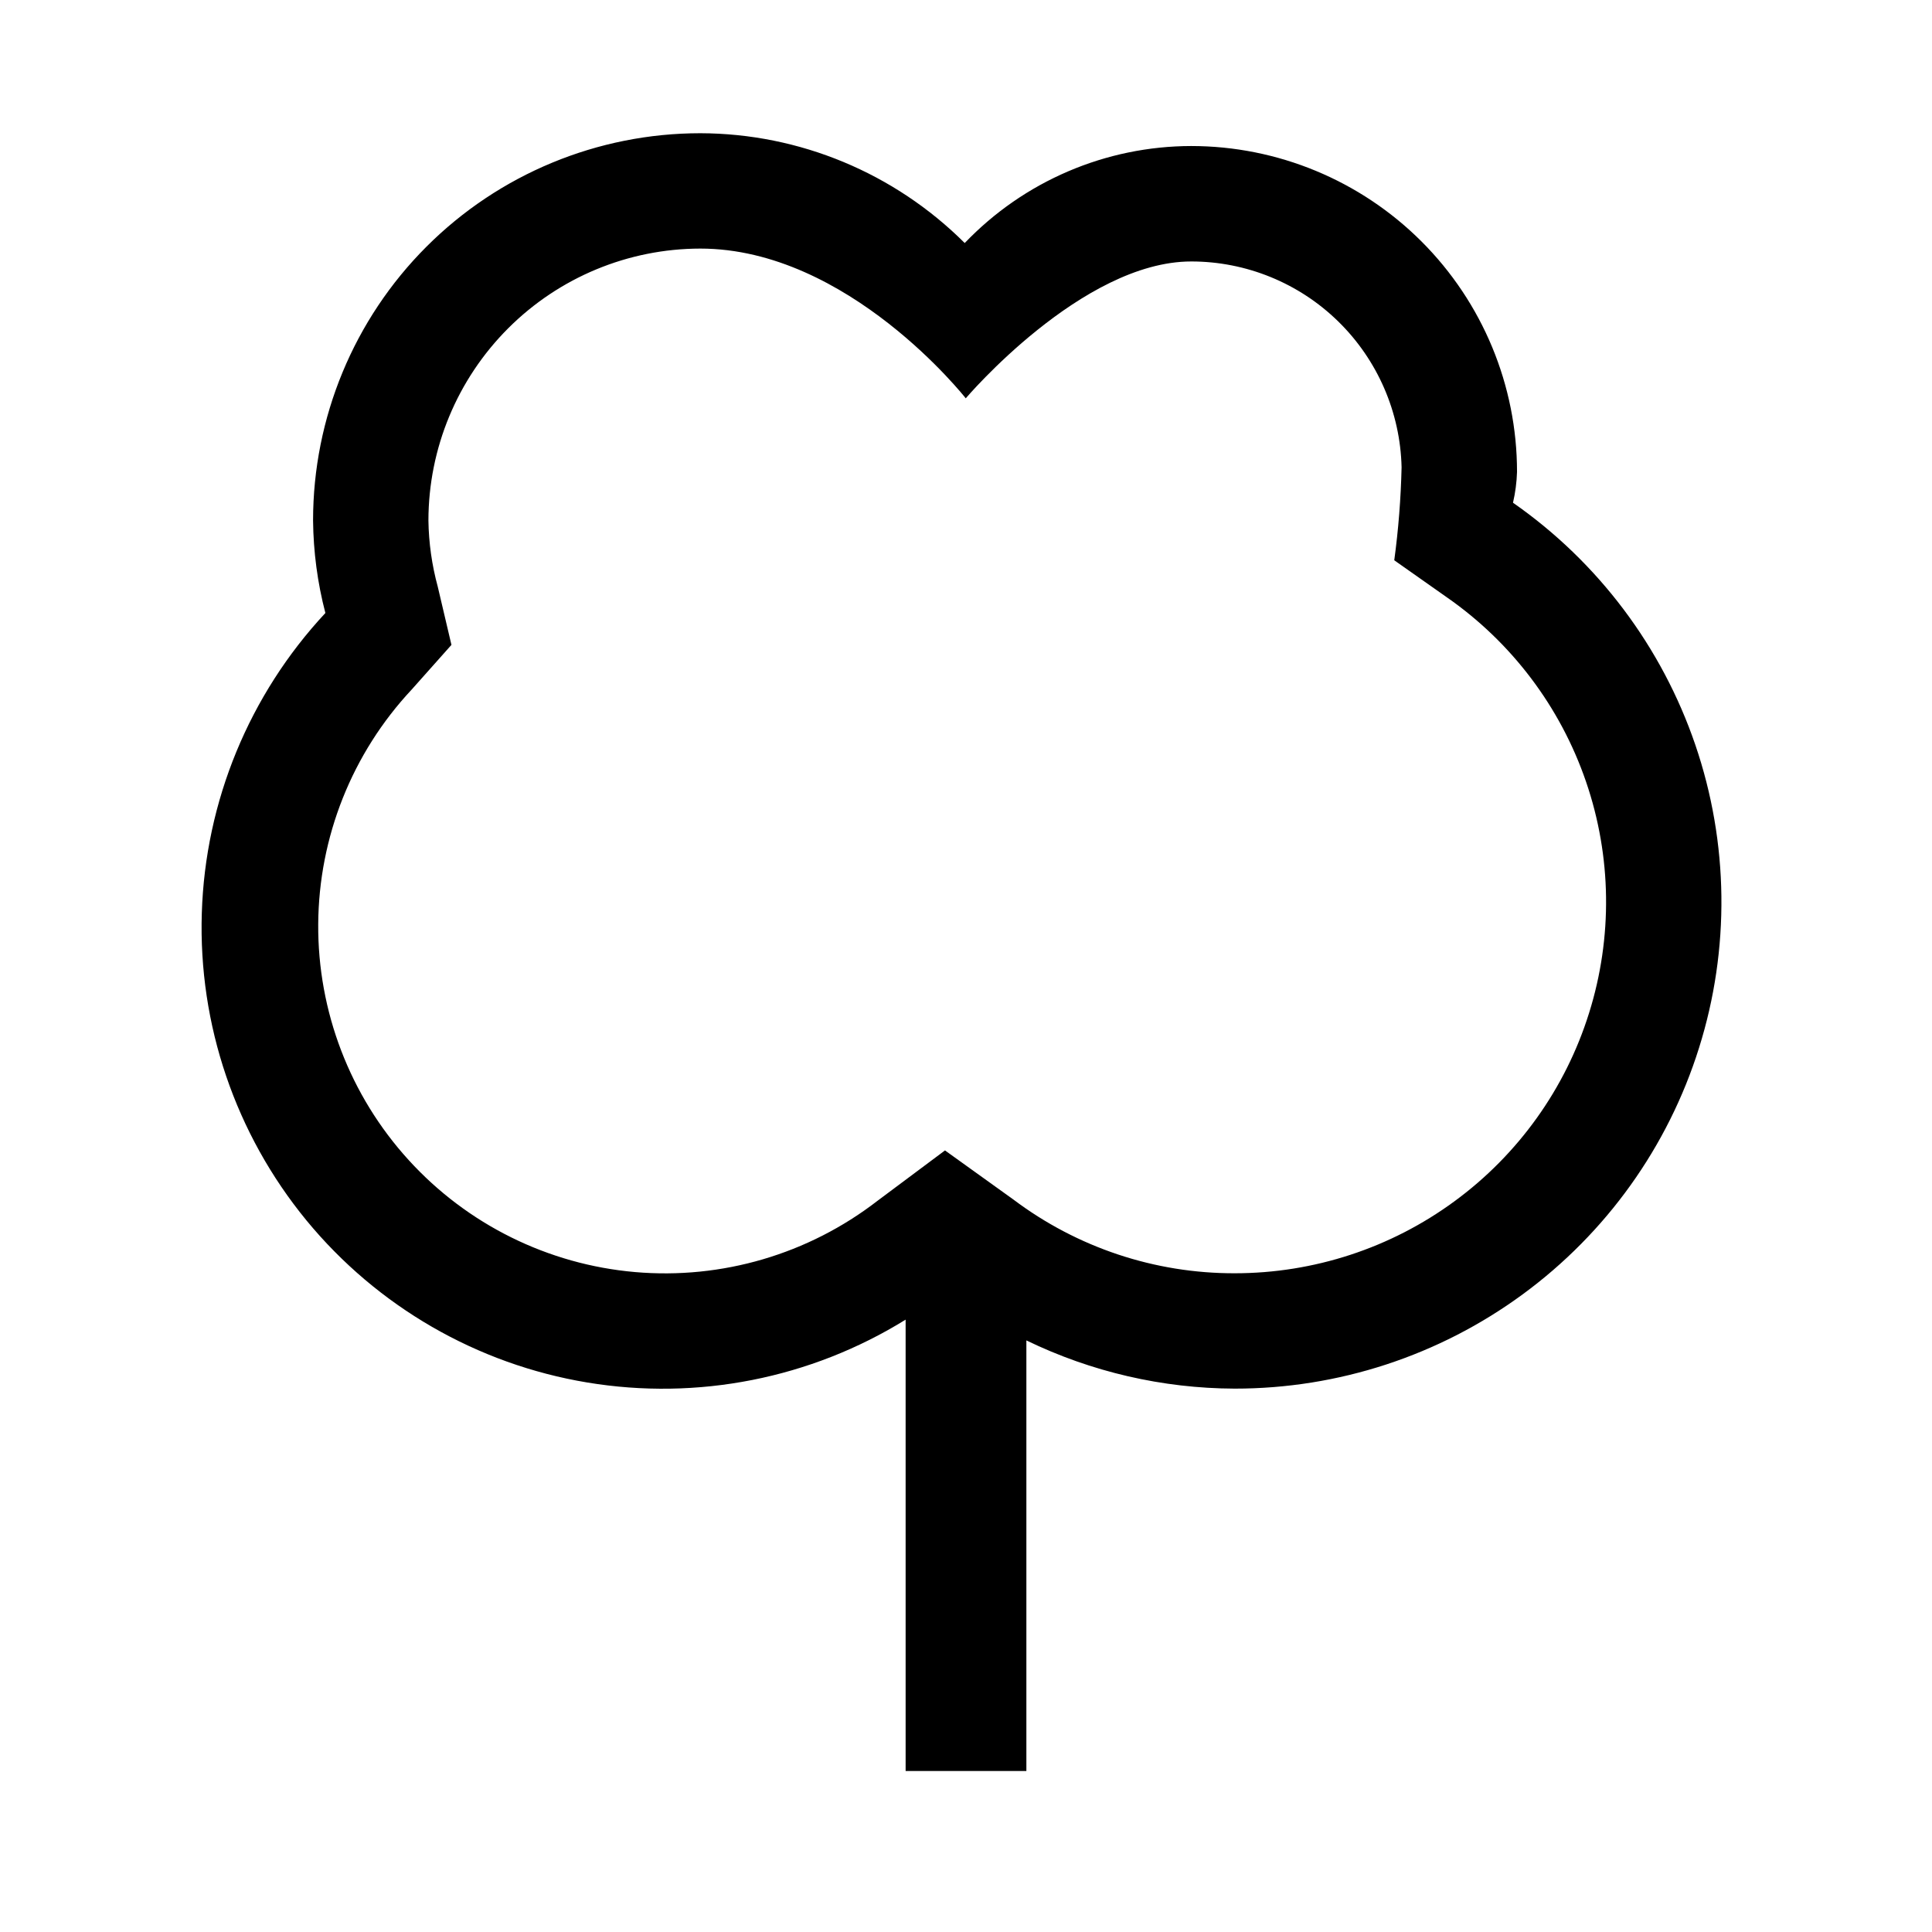 <svg width="24" height="24" viewBox="0 0 24 24" fill="none" xmlns="http://www.w3.org/2000/svg">
<path d="M18.795 6.245C18.824 6.12 18.841 5.991 18.845 5.862C18.845 4.788 18.418 3.759 17.659 3C16.9 2.241 15.87 1.814 14.797 1.814C14.271 1.815 13.751 1.922 13.268 2.129C12.784 2.336 12.348 2.639 11.984 3.019C11.112 2.149 9.932 1.658 8.7 1.655C7.424 1.655 6.2 2.162 5.298 3.064C4.396 3.966 3.889 5.19 3.889 6.466C3.893 6.854 3.944 7.24 4.042 7.615C3.096 8.63 2.55 9.955 2.507 11.342C2.463 12.729 2.925 14.085 3.805 15.158C4.686 16.23 5.926 16.947 7.296 17.174C8.665 17.401 10.07 17.124 11.25 16.393V22H12.75V16.651C13.556 17.042 14.441 17.247 15.337 17.25C16.624 17.251 17.878 16.84 18.915 16.079C19.953 15.318 20.721 14.245 21.106 13.017C21.492 11.79 21.476 10.471 21.06 9.253C20.644 8.035 19.851 6.981 18.795 6.245ZM15.337 15.817C14.346 15.819 13.382 15.498 12.59 14.902L11.739 14.291L10.899 14.918C10.042 15.58 8.967 15.896 7.888 15.802C6.809 15.708 5.805 15.211 5.076 14.41C4.347 13.61 3.946 12.563 3.953 11.48C3.96 10.397 4.374 9.357 5.114 8.566L5.608 8.011L5.438 7.288C5.365 7.02 5.326 6.743 5.322 6.466C5.323 5.57 5.679 4.712 6.313 4.078C6.946 3.445 7.804 3.089 8.7 3.088C10.538 3.088 11.997 4.948 11.997 4.948C11.997 4.948 13.44 3.248 14.798 3.248C15.481 3.248 16.137 3.516 16.625 3.994C17.113 4.472 17.395 5.122 17.411 5.805C17.402 6.191 17.372 6.577 17.32 6.96L17.969 7.417C18.776 7.977 19.383 8.78 19.702 9.71C20.021 10.639 20.034 11.646 19.74 12.584C19.447 13.522 18.861 14.341 18.069 14.922C17.277 15.504 16.32 15.817 15.338 15.817H15.337Z" fill="black"/>
</svg>
